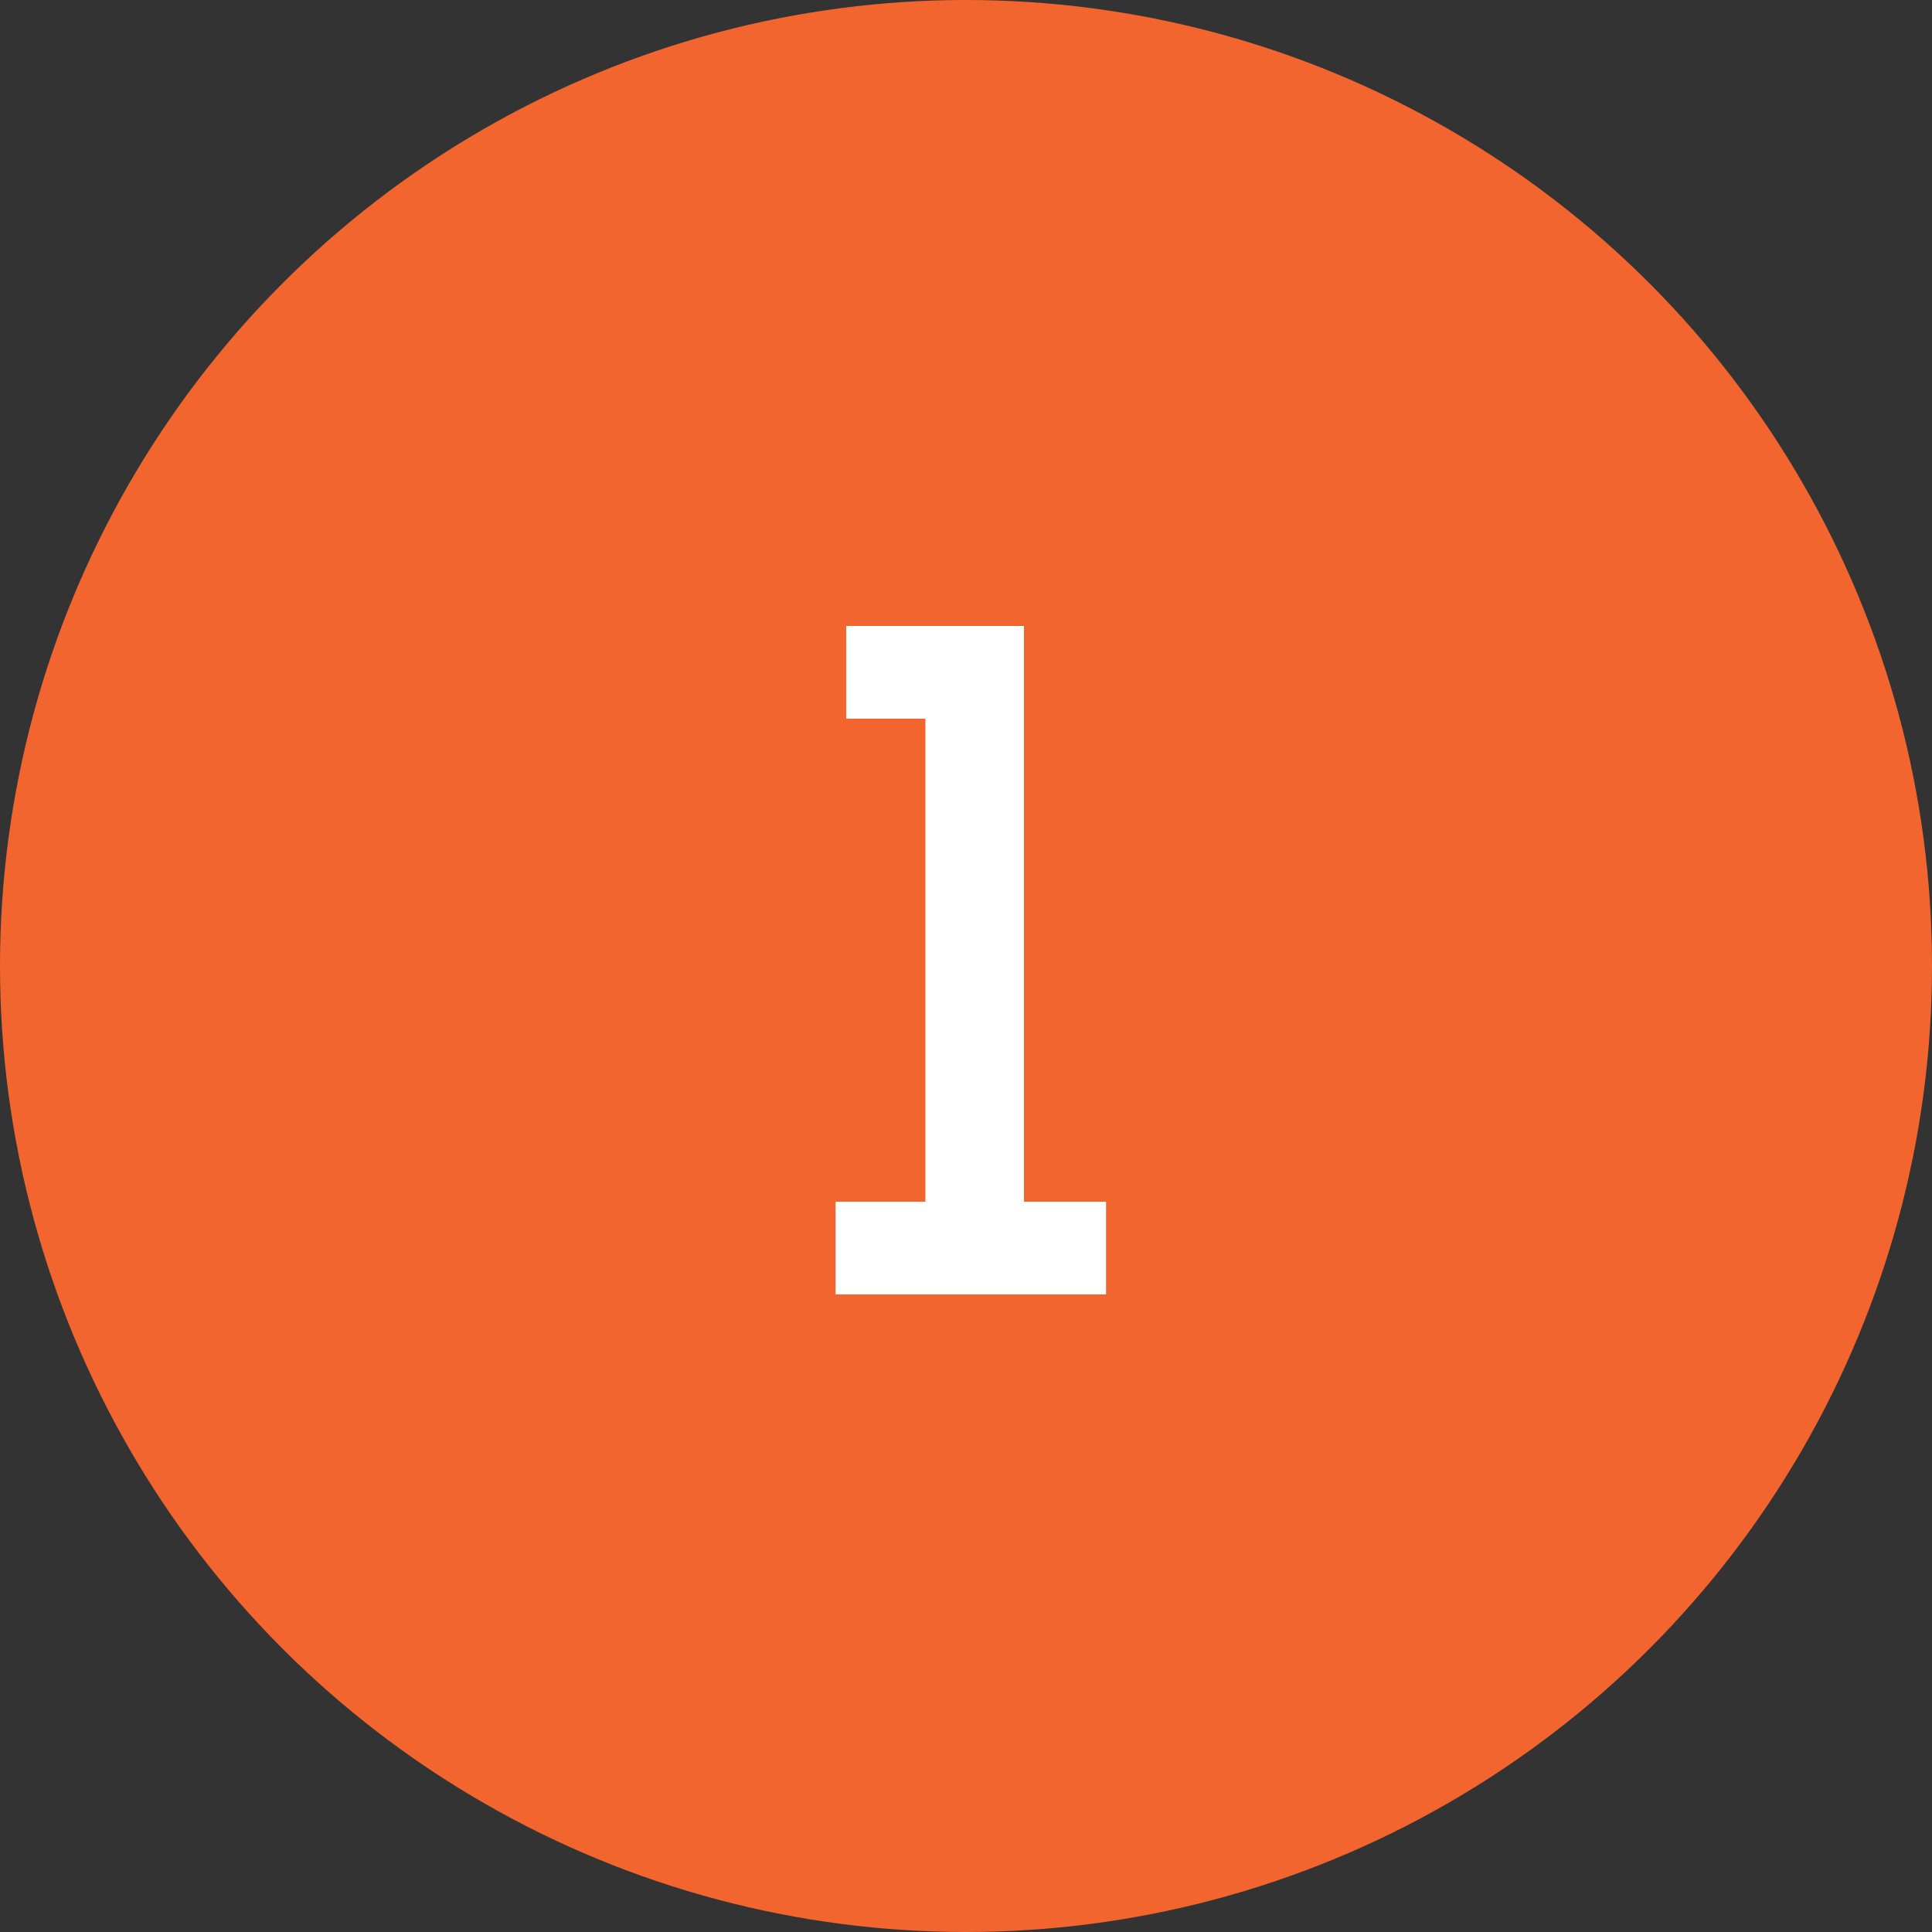 <svg width="100" height="100" viewBox="0 0 100 100" fill="none" xmlns="http://www.w3.org/2000/svg">
<rect x="0" y="0" width="100" height="100" fill="#333333" stroke="none"/>
<circle cx="50" cy="50" r="50" fill="#F3652E"/>
<path d="M57.249 62.2V67H43.249V62.2H47.899V37.2H43.799V32.4H52.999V62.2H57.249Z" fill="white"/>
</svg>
